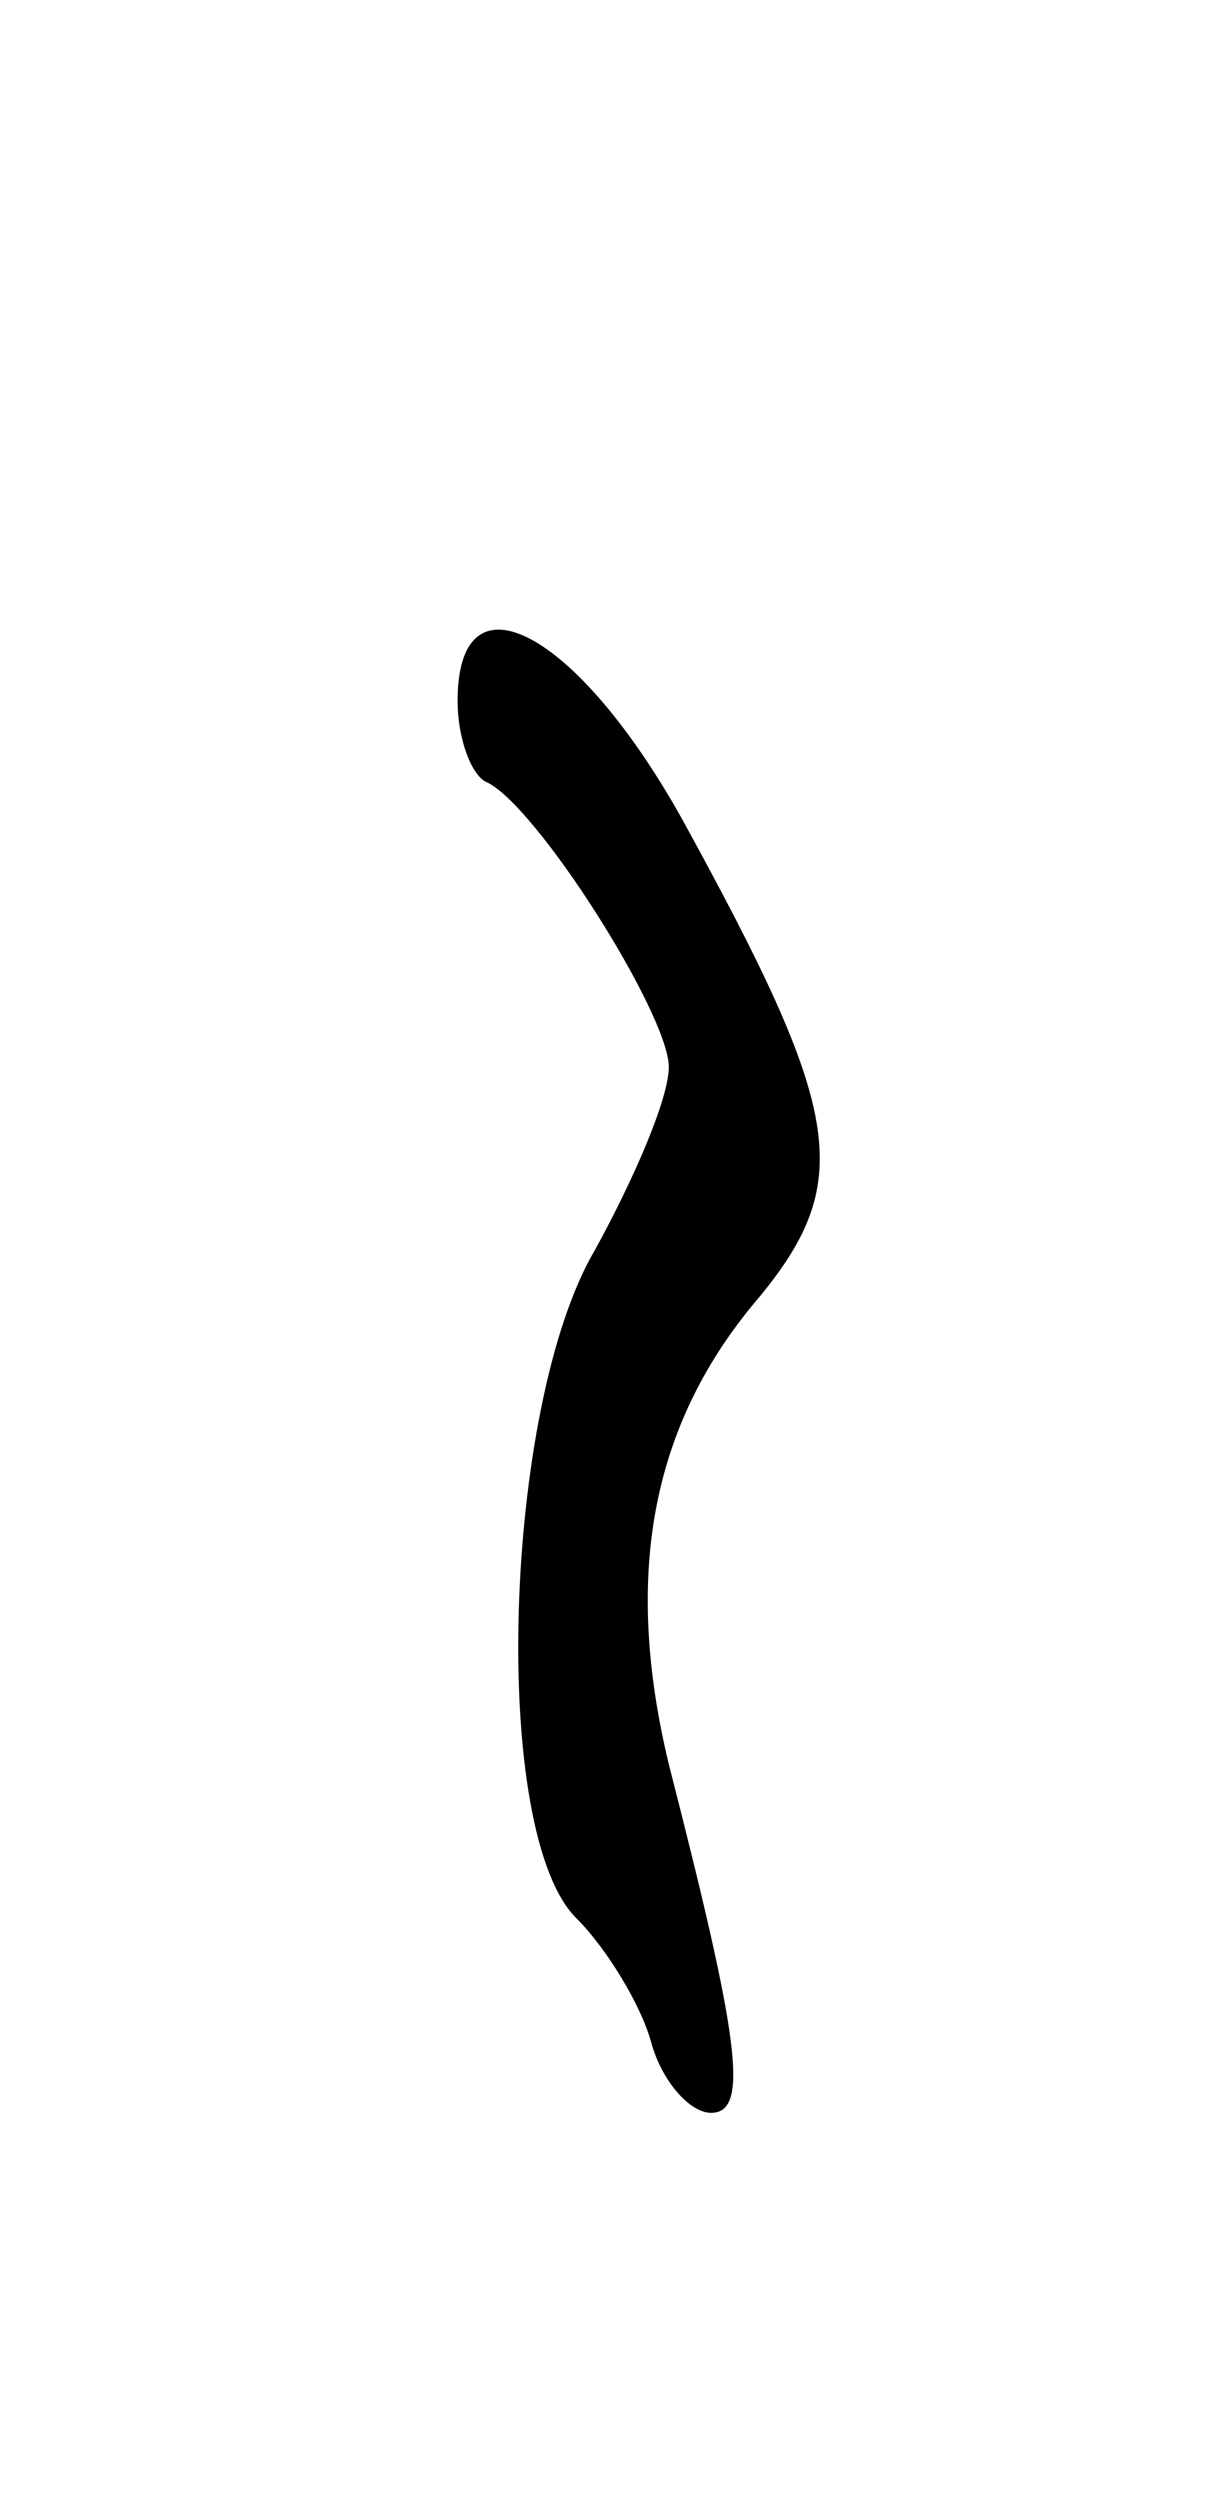 <svg version="1.0" xmlns="http://www.w3.org/2000/svg"
 width="35pt" height="71pt" viewBox="0 0 35 71"
 preserveAspectRatio="xMidYMid meet">
<g transform="translate(0,71) scale(0.1,-0.1)"
fill="#000000" stroke="none">
<path d="M130 511 c0 -11 4 -21 8 -23 14 -6 52 -66 52 -81 0 -9 -10 -32 -21
-52 -26 -44 -30 -166 -5 -190 8 -8 18 -24 21 -35 3 -11 11 -20 17 -20 11 0 8
21 -12 99 -13 54 -5 97 26 133 27 33 23 53 -22 135 -30 54 -64 72 -64 34z"/>
</g>
</svg>
